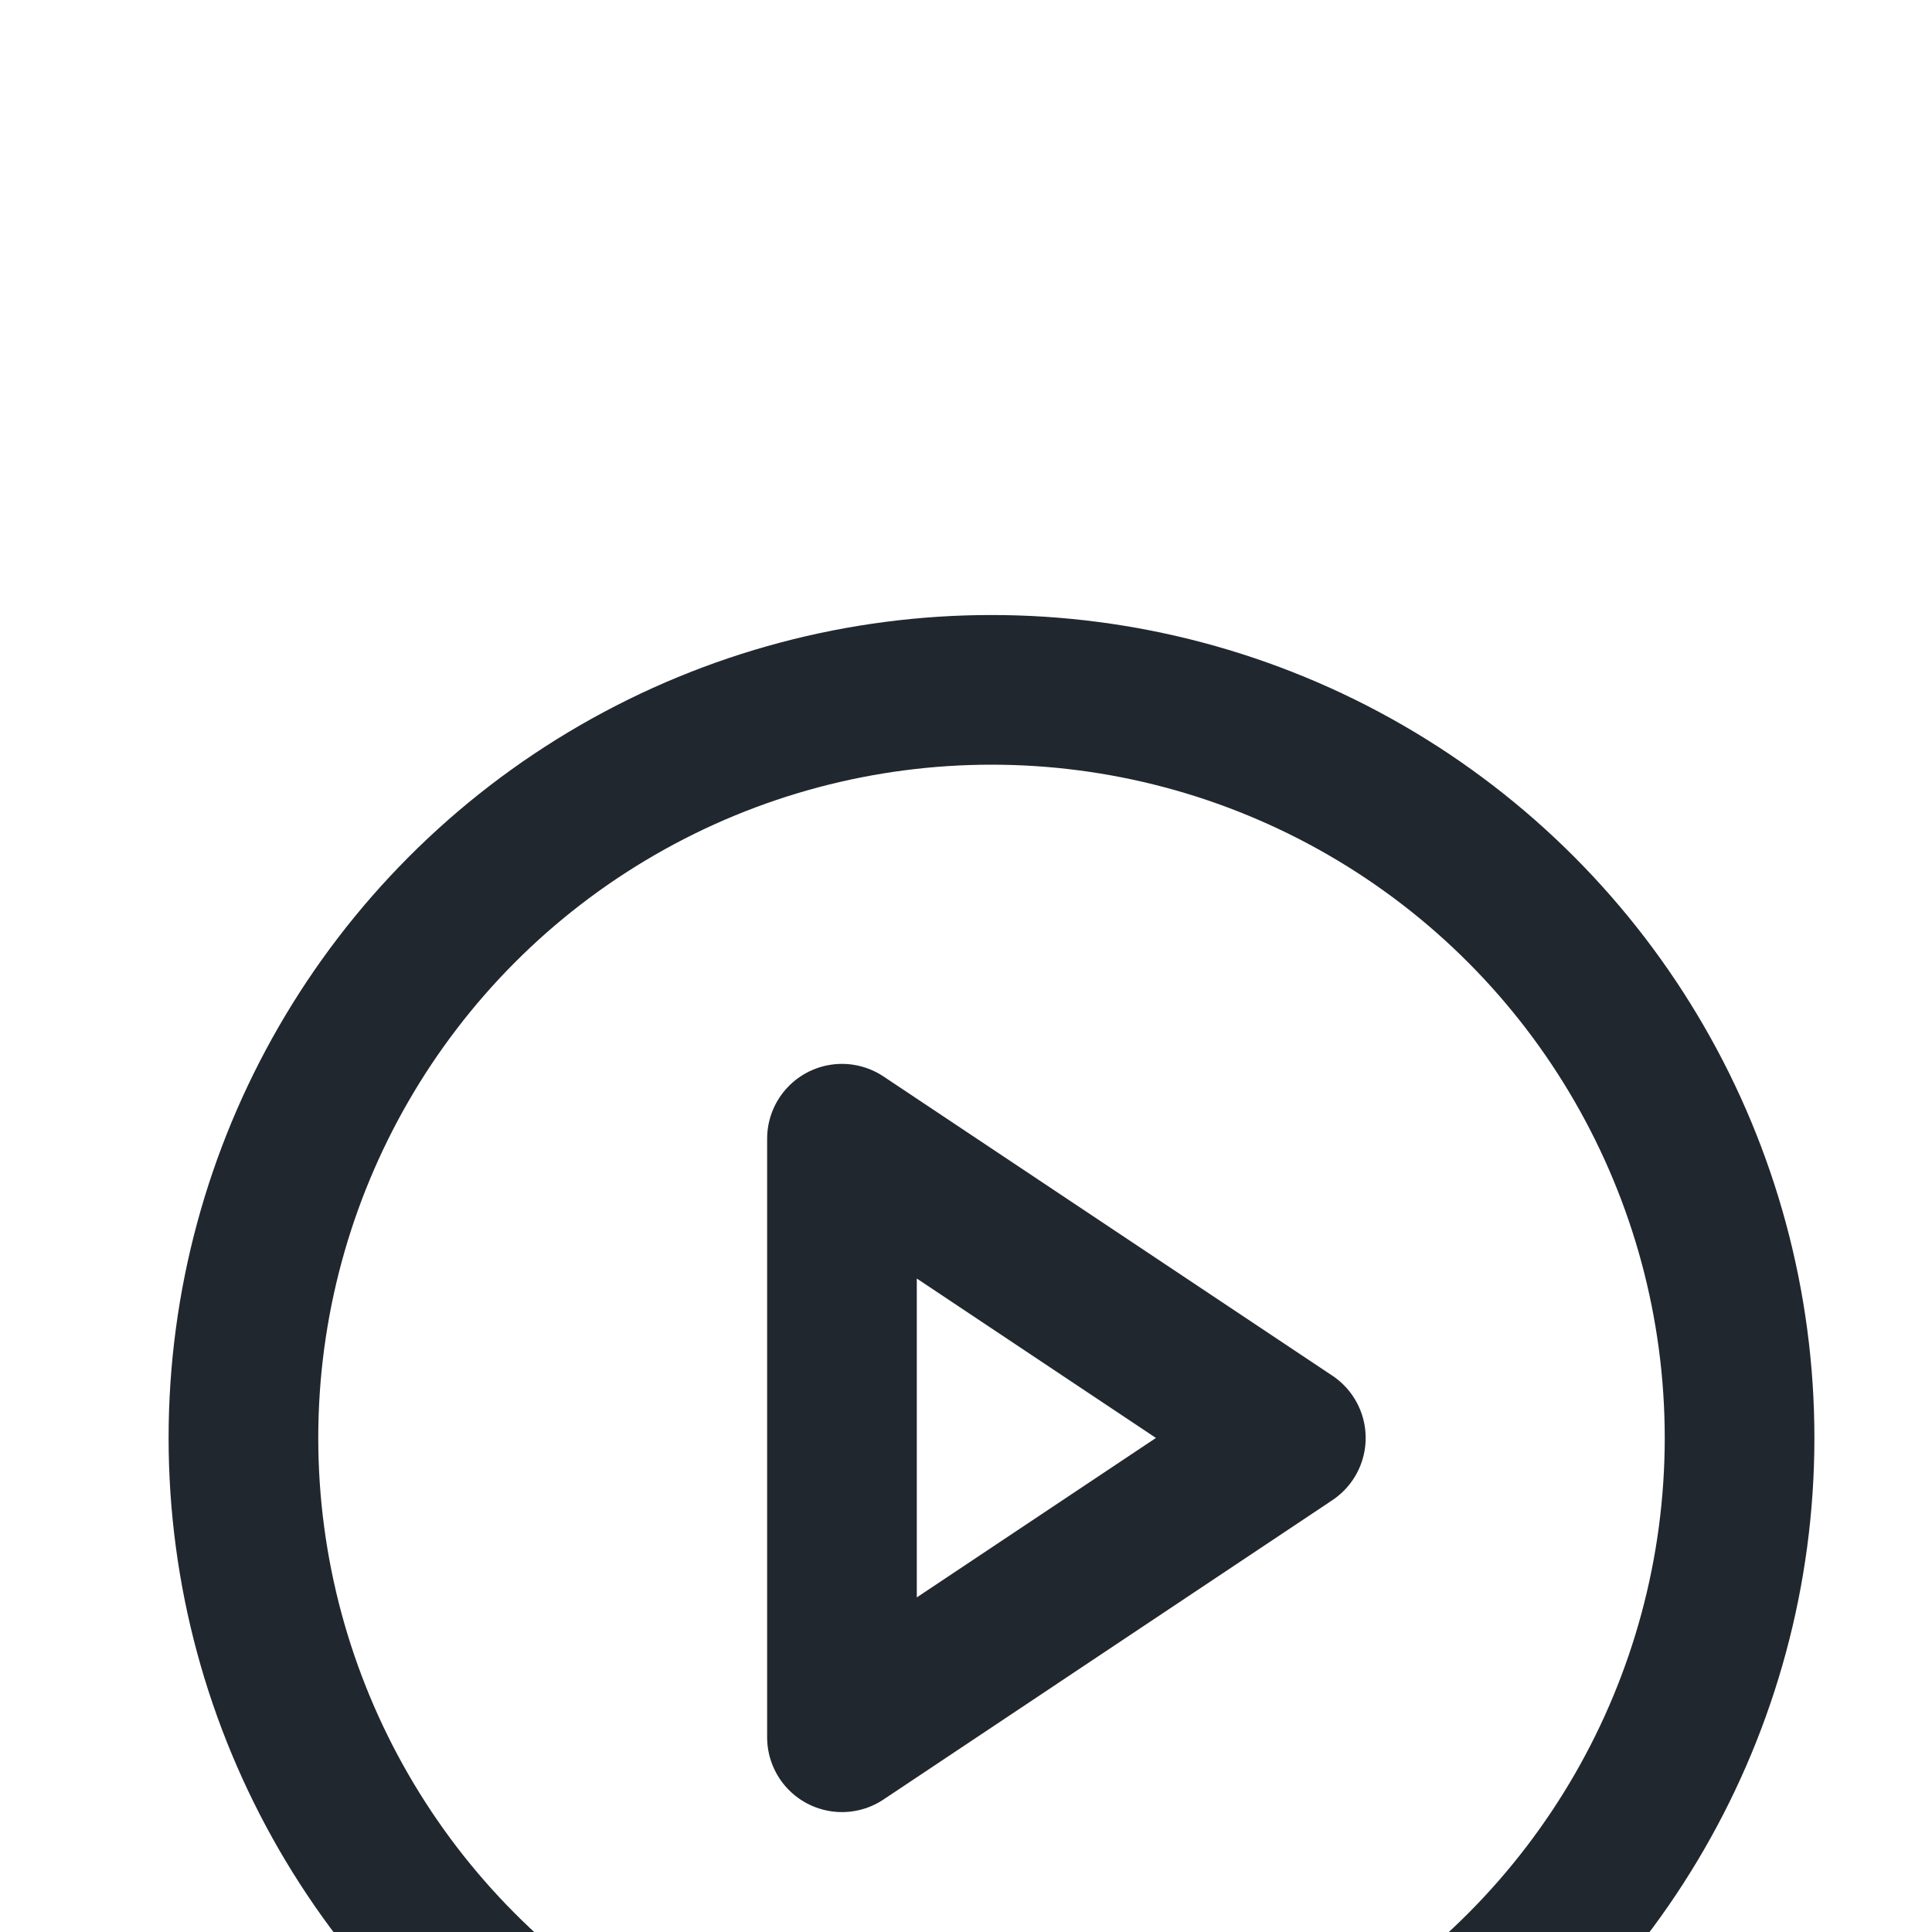 <svg xmlns="http://www.w3.org/2000/svg" width="15" height="15" viewBox="0 0 15 15">
    <defs>
        <filter id="5vnnoo3vpa" width="105%" height="109.2%" x="-2.6%" y="-4.7%" filterUnits="objectBoundingBox">
            <feOffset dy="4" in="SourceAlpha" result="shadowOffsetOuter1"/>
            <feGaussianBlur in="shadowOffsetOuter1" result="shadowBlurOuter1" stdDeviation="3.5"/>
            <feColorMatrix in="shadowBlurOuter1" result="shadowMatrixOuter1" values="0 0 0 0 0 0 0 0 0 0 0 0 0 0 0 0 0 0 0.07 0"/>
            <feMerge>
                <feMergeNode in="shadowMatrixOuter1"/>
                <feMergeNode in="SourceGraphic"/>
            </feMerge>
        </filter>
    </defs>
    <g fill="none" fill-rule="evenodd" stroke-linecap="round" stroke-linejoin="round">
        <g stroke="#21272E" stroke-width="1.162">
            <g>
                <g>
                    <g filter="url(#5vnnoo3vpa)" transform="translate(-697 -2003) translate(533 1597) translate(-25 46) translate(173)">
                        <g>
                            <g>
                                <g>
                                    <g transform="translate(0 34) translate(5.576 316.436) translate(11.152 9.758) translate(1.162 1.162)">
                                        <circle cx="5.808" cy="5.808" r="5.808"/>
                                        <path d="M4.647 3.485L8.132 5.808 4.647 8.132z"/>
                                    </g>
                                </g>
                            </g>
                        </g>
                    </g>
                </g>
            </g>
        </g>
    </g>
</svg>
